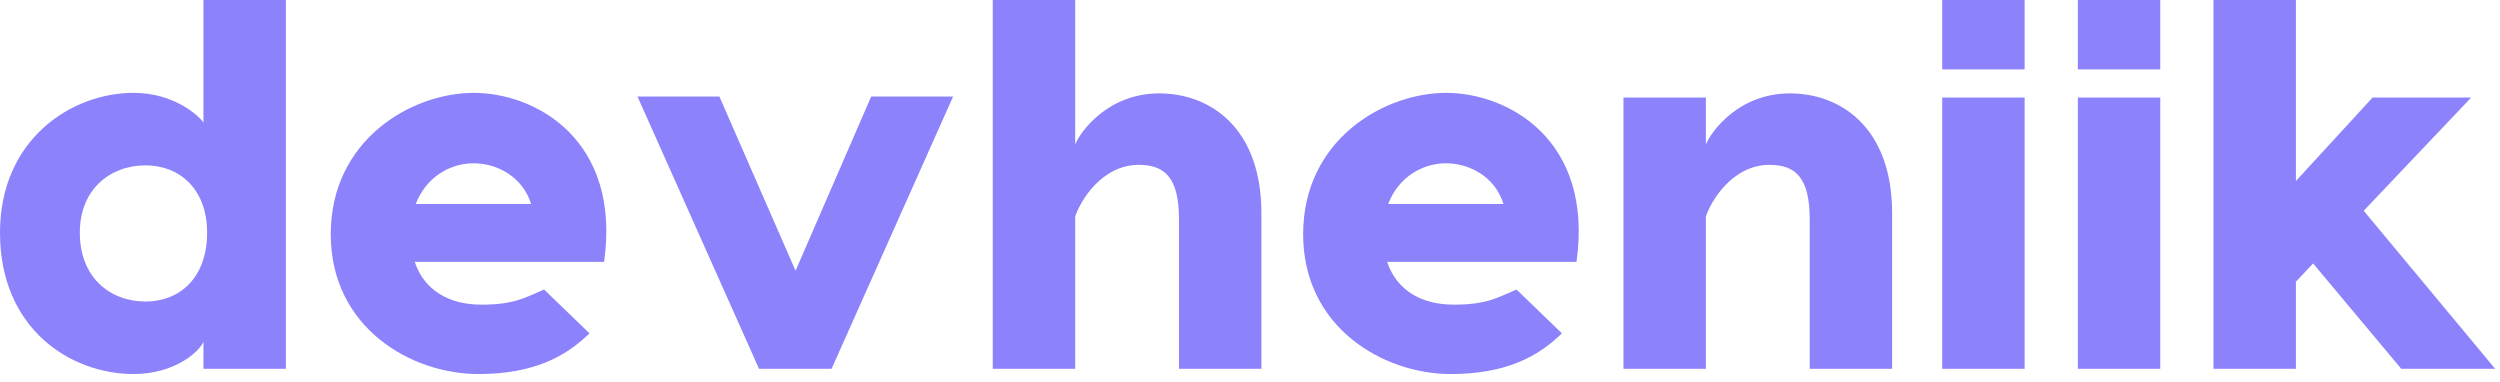 <svg width="255" height="39" viewBox="0 0 255 39" fill="none" xmlns="http://www.w3.org/2000/svg">
<path d="M20.752 0H29.16V13.516V37.62H20.752V34.853C20.38 35.811 17.879 38.152 13.622 38.152C7.29 38.152 0 33.629 0 23.732C0 14.207 7.29 9.472 13.622 9.472C17.879 9.472 20.38 11.919 20.752 12.505V0V0ZM14.846 30.756C18.305 30.756 21.125 28.361 21.125 23.732C21.125 19.262 18.305 16.868 14.846 16.868C11.227 16.868 8.141 19.316 8.141 23.732C8.141 28.308 11.227 30.756 14.846 30.756V30.756ZM48.316 9.472C54.595 9.472 63.374 14.207 61.618 26.712H42.303C43.261 29.585 45.761 31.075 49.114 31.075C52.519 31.075 53.584 30.33 55.499 29.532L60.129 34.002C57.681 36.396 54.382 38.152 48.795 38.152C41.93 38.152 33.736 33.417 33.736 23.892C33.736 14.207 42.037 9.472 48.316 9.472ZM48.316 16.655C45.921 16.655 43.474 18.039 42.409 20.805H54.169C53.318 18.039 50.71 16.655 48.316 16.655V16.655ZM97.217 9.844L84.819 37.62H77.422L65.024 9.844H73.378L81.147 27.616L88.862 9.844H97.217V9.844ZM118.235 9.525C123.396 9.525 128.664 12.983 128.664 21.763V37.62H120.257V22.349C120.257 18.145 118.82 16.815 116.16 16.815C112.382 16.815 110.2 20.486 109.668 22.083V37.62H101.261V0H109.668V14.739C110.2 13.409 113.02 9.525 118.235 9.525V9.525ZM147.501 9.472C153.78 9.472 162.56 14.207 160.804 26.712H141.488C142.446 29.585 144.947 31.075 148.299 31.075C151.705 31.075 152.769 30.33 154.685 29.532L159.314 34.002C156.866 36.396 153.567 38.152 147.98 38.152C141.116 38.152 132.921 33.417 132.921 23.892C132.921 14.207 141.222 9.472 147.501 9.472V9.472ZM147.501 16.655C145.107 16.655 142.659 18.039 141.595 20.805H153.354C152.503 18.039 149.896 16.655 147.501 16.655ZM182.567 9.525C187.729 9.525 192.997 12.983 192.997 21.763V37.62H184.589V22.349C184.589 18.145 183.153 16.815 180.492 16.815C176.714 16.815 174.532 20.486 174 22.083V37.62H165.593V9.95H174V14.739C174.532 13.409 177.353 9.525 182.567 9.525V9.525ZM206.512 0V7.077H198.105V0H206.512ZM206.512 9.95V37.62H198.105V9.95H206.512ZM220.347 0V7.077H211.94V0H220.347ZM220.347 9.95V37.62H211.94V9.95H220.347ZM244.931 37.62L235.938 26.872L234.182 28.734V37.62H225.775V27.563V0H234.182V18.464L242.004 9.95H252.061L241.099 21.497L254.509 37.62H244.931V37.62Z" fill="#8C82FC"/>
</svg>
